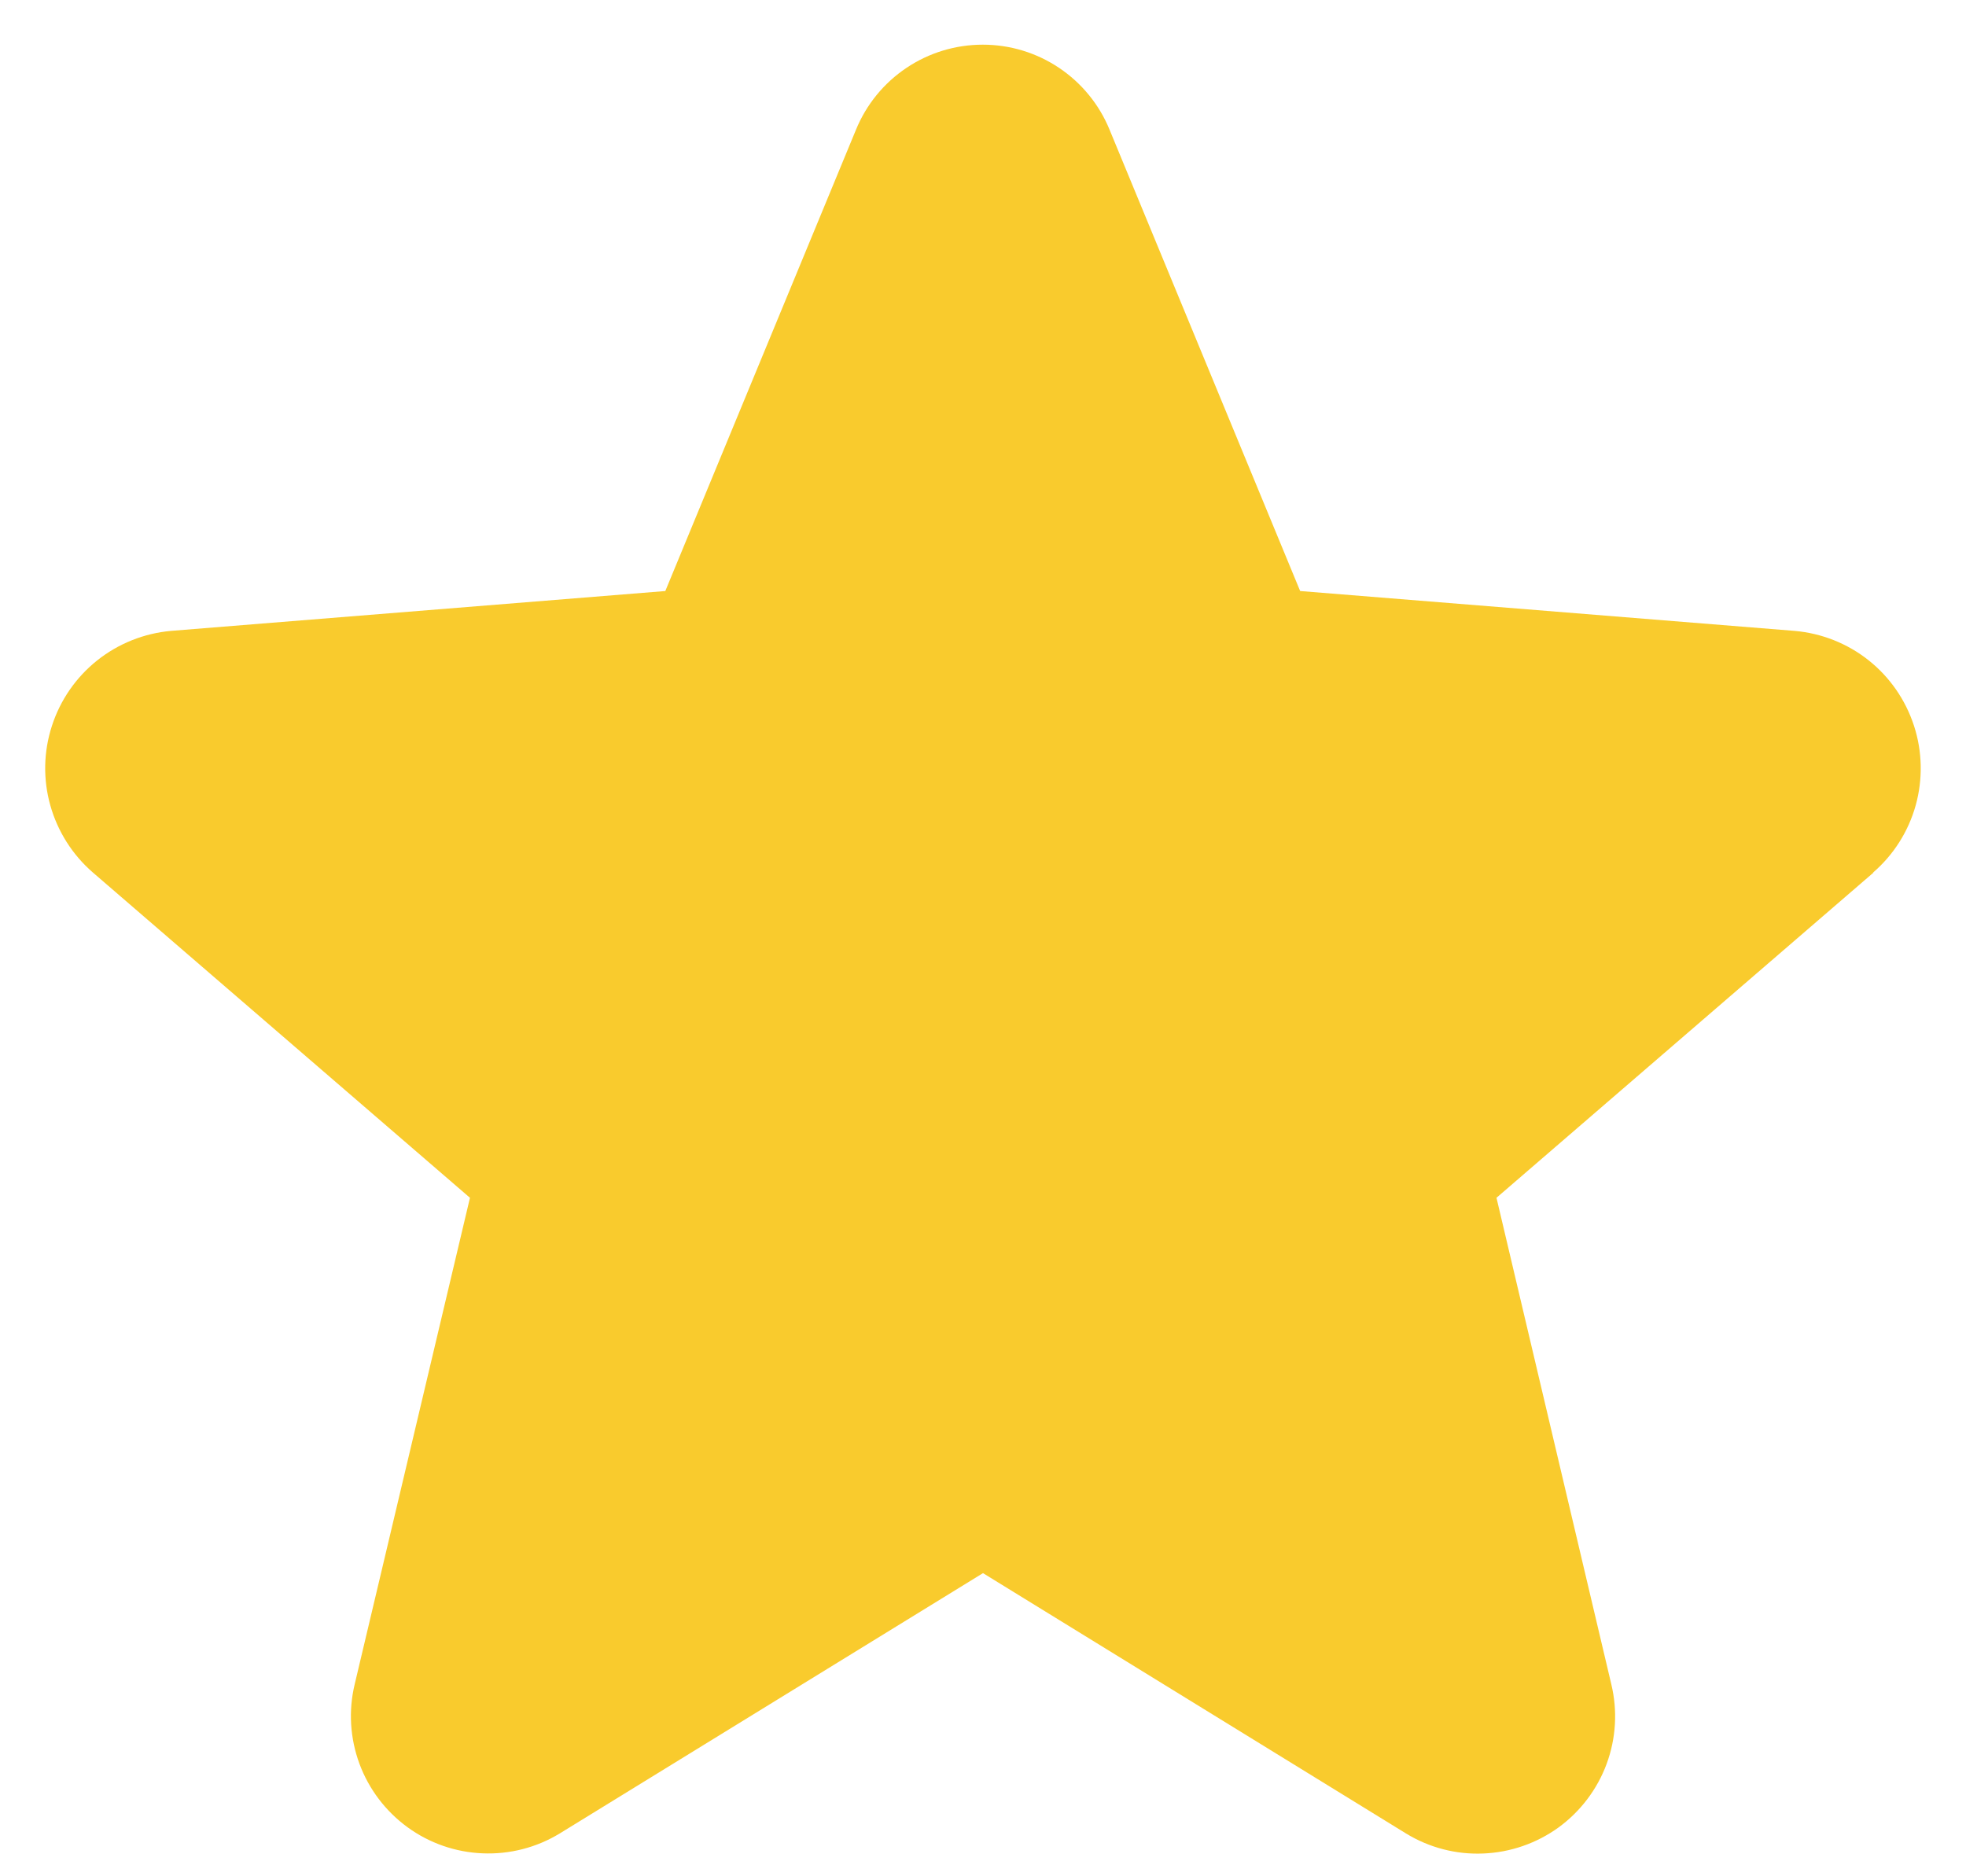 <svg width="22" height="21" viewBox="0 0 22 21" fill="none" xmlns="http://www.w3.org/2000/svg">
<path d="M20.965 9.766L16.746 13.406L18.031 18.851C18.102 19.146 18.084 19.456 17.979 19.741C17.874 20.026 17.686 20.274 17.441 20.453C17.195 20.631 16.901 20.733 16.598 20.745C16.294 20.758 15.994 20.68 15.734 20.521L11 17.607L6.263 20.521C6.003 20.679 5.703 20.756 5.4 20.743C5.097 20.731 4.804 20.629 4.559 20.45C4.314 20.271 4.127 20.024 4.022 19.74C3.917 19.455 3.898 19.146 3.969 18.851L5.259 13.406L1.04 9.766C0.811 9.568 0.645 9.306 0.563 9.014C0.481 8.722 0.487 8.413 0.581 8.124C0.674 7.836 0.85 7.581 1.087 7.392C1.324 7.203 1.612 7.088 1.914 7.061L7.445 6.615L9.579 1.451C9.694 1.17 9.891 0.929 10.143 0.76C10.396 0.59 10.693 0.5 10.998 0.5C11.302 0.5 11.599 0.59 11.852 0.76C12.104 0.929 12.301 1.17 12.416 1.451L14.549 6.615L20.081 7.061C20.383 7.087 20.672 7.201 20.91 7.39C21.148 7.579 21.324 7.834 21.418 8.123C21.512 8.411 21.518 8.722 21.437 9.014C21.355 9.307 21.189 9.569 20.959 9.767L20.965 9.766Z" fill="#F9CB2D"/>
</svg>
